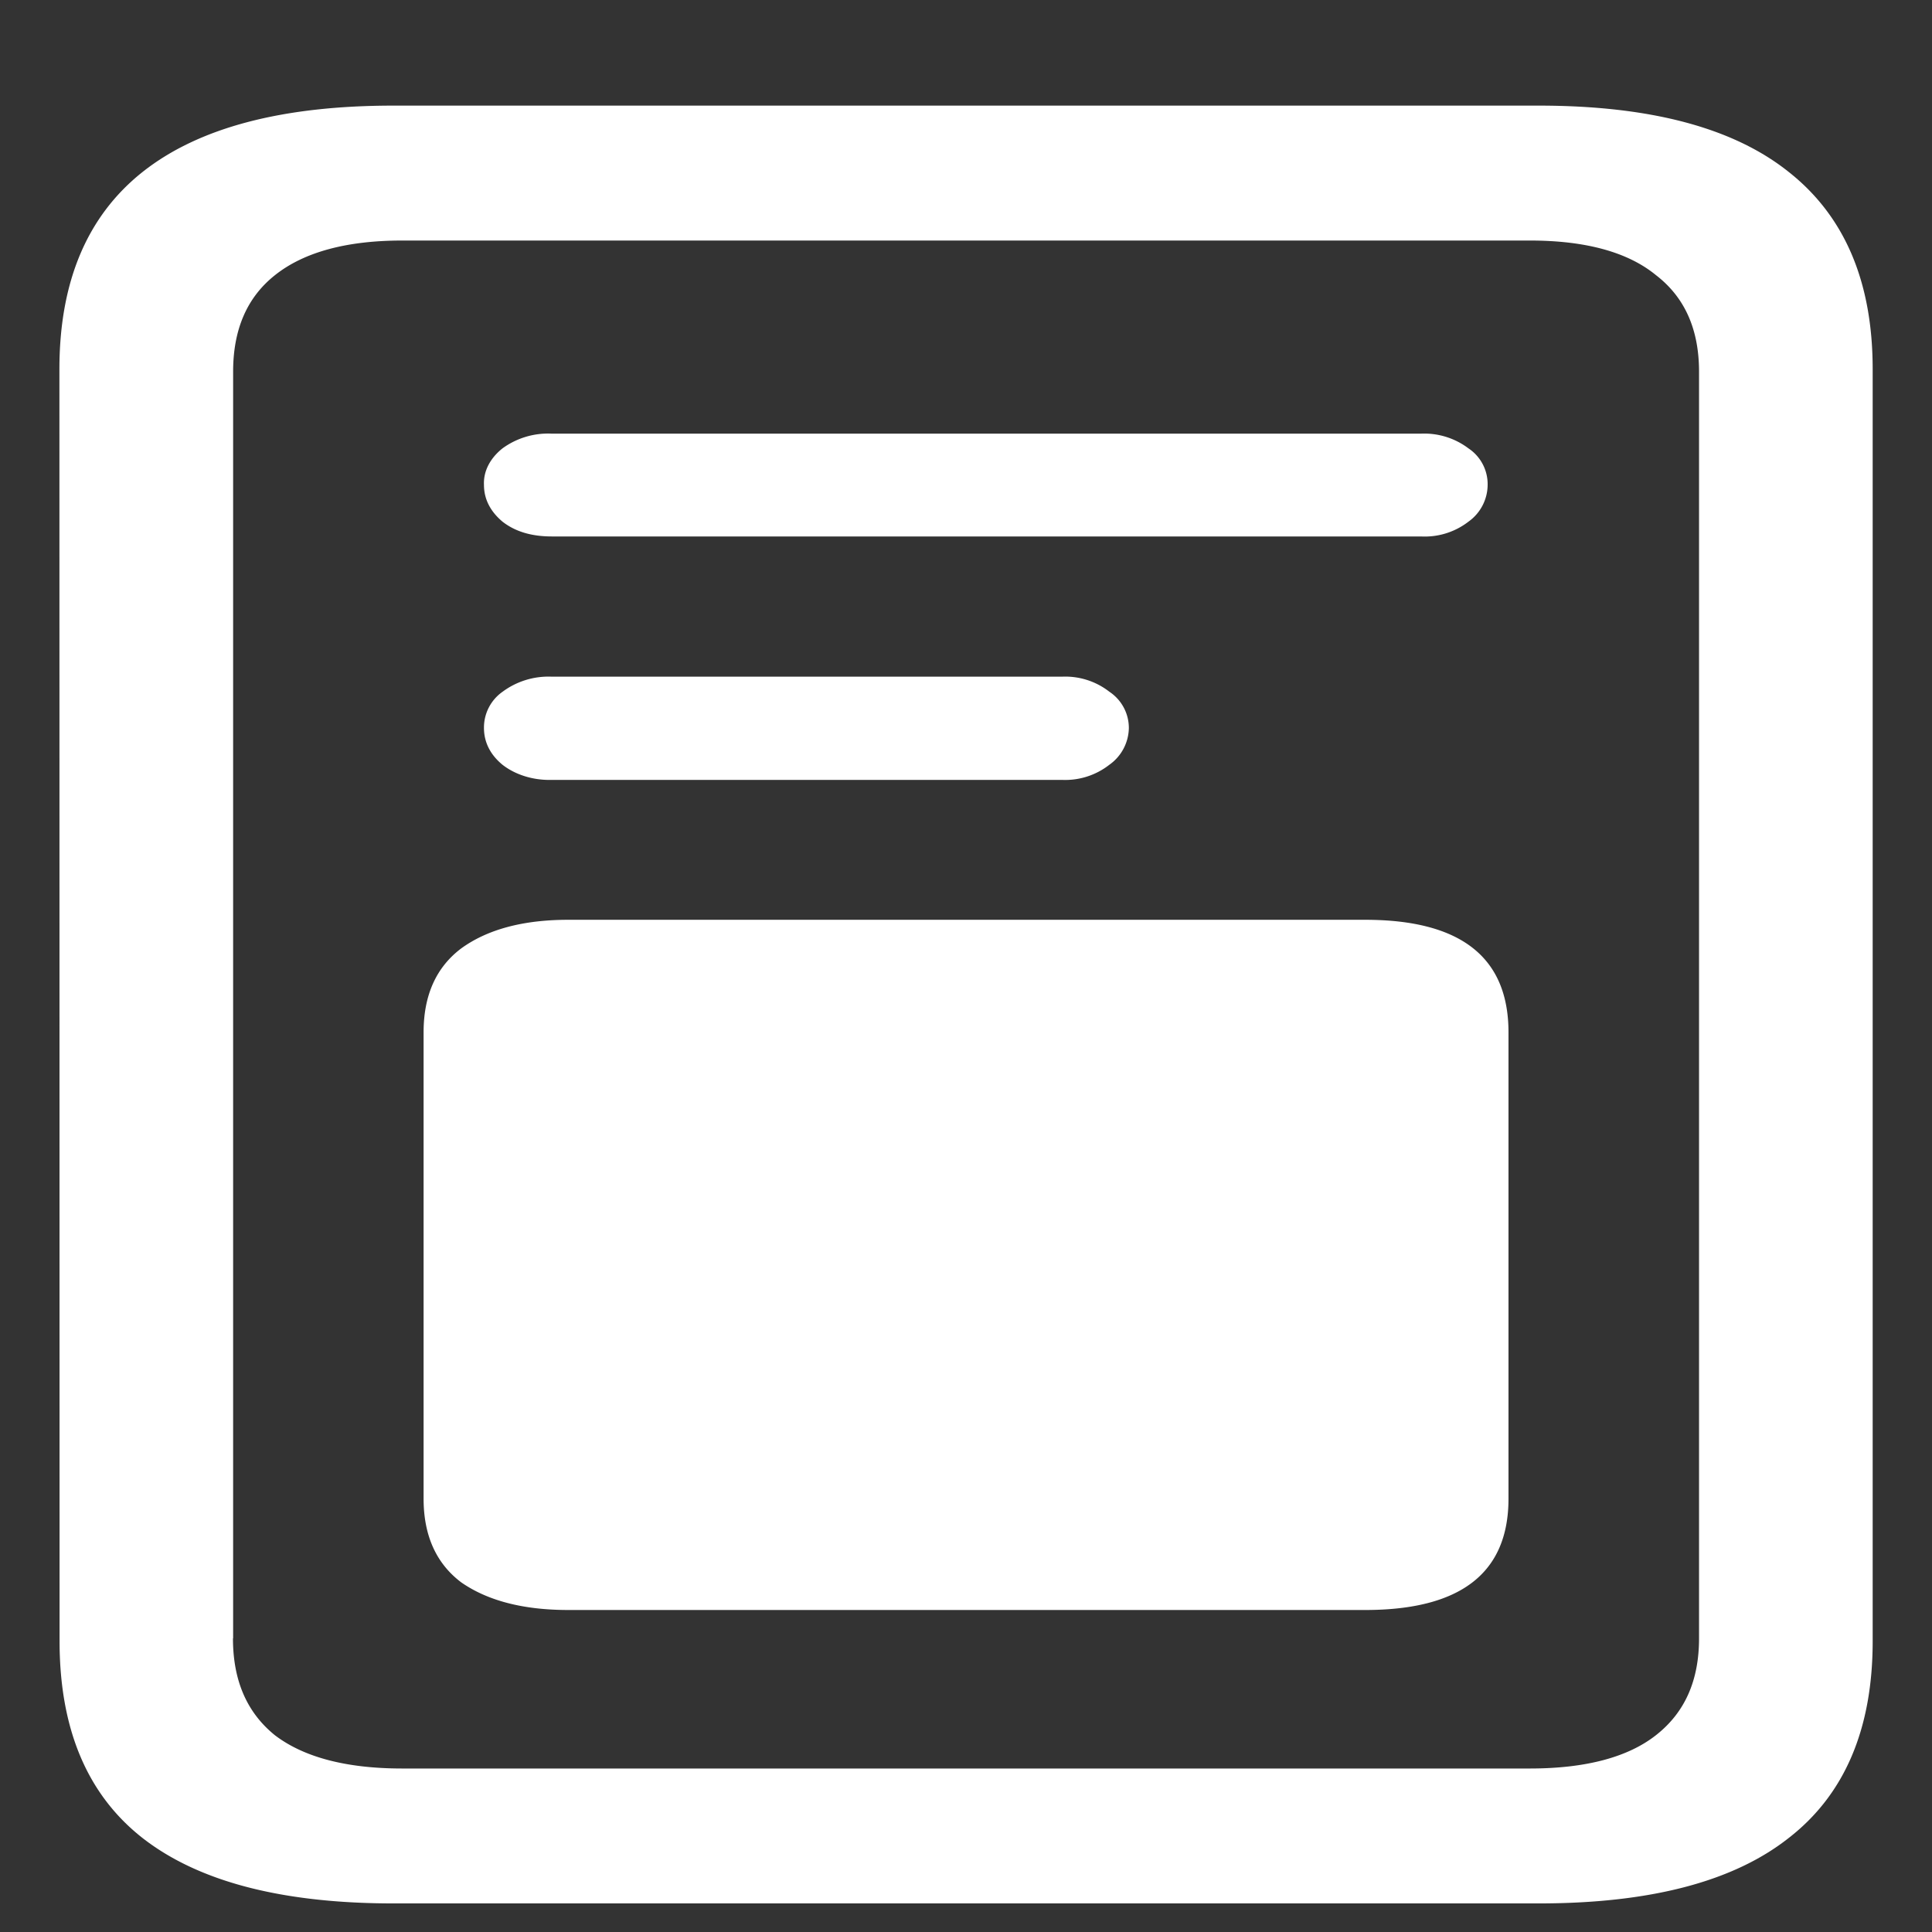 <svg xmlns="http://www.w3.org/2000/svg" width="24" height="24"><rect width="100%" height="100%" fill="#333333" stroke="none"/><path style="stroke:none;fill-rule:nonzero;fill:#fff;fill-opacity:1" d="M6.855 6.664h10.797a.888.888 0 0 0 .59-.184.565.565 0 0 0 .238-.457.534.534 0 0 0-.238-.453.91.91 0 0 0-.59-.183H6.855a.96.96 0 0 0-.613.183c-.152.121-.238.282-.23.453 0 .176.078.329.23.457.16.125.363.184.613.184Zm0 3.024h6.336a.89.89 0 0 0 .59-.188.57.57 0 0 0 .242-.457.54.54 0 0 0-.242-.45.89.89 0 0 0-.59-.187H6.855a.956.956 0 0 0-.613.188.543.543 0 0 0-.23.449c0 .176.078.332.23.457.16.125.383.195.613.188ZM7.06 20h9.898c1.188 0 1.781-.46 1.781-1.383v-5.793c0-.933-.593-1.398-1.781-1.398H7.059c-.563 0-1.004.12-1.329.355-.312.235-.468.582-.468 1.043v5.793c0 .457.156.805.468 1.04.325.226.766.343 1.329.343Zm-6.32.387c0 1.09.343 1.906 1.03 2.445.696.543 1.735.813 3.118.813h14.226c1.383 0 2.418-.27 3.106-.813.695-.539 1.043-1.355 1.043-2.445V4.586c0-1.086-.348-1.902-1.043-2.45-.688-.55-1.723-.824-3.106-.824H4.887c-1.383 0-2.422.274-3.117.825C1.082 2.684.738 3.5.738 4.586Zm2.156-.035V4.617c0-.523.171-.922.52-1.199.358-.285.886-.43 1.581-.43h14.008c.695 0 1.219.145 1.566.43.36.277.535.676.535 1.2v15.734c0 .523-.175.921-.535 1.203-.347.273-.87.414-1.566.414H4.996c-.695 0-1.223-.14-1.582-.414-.348-.282-.52-.68-.52-1.203Zm0 0"/></svg>